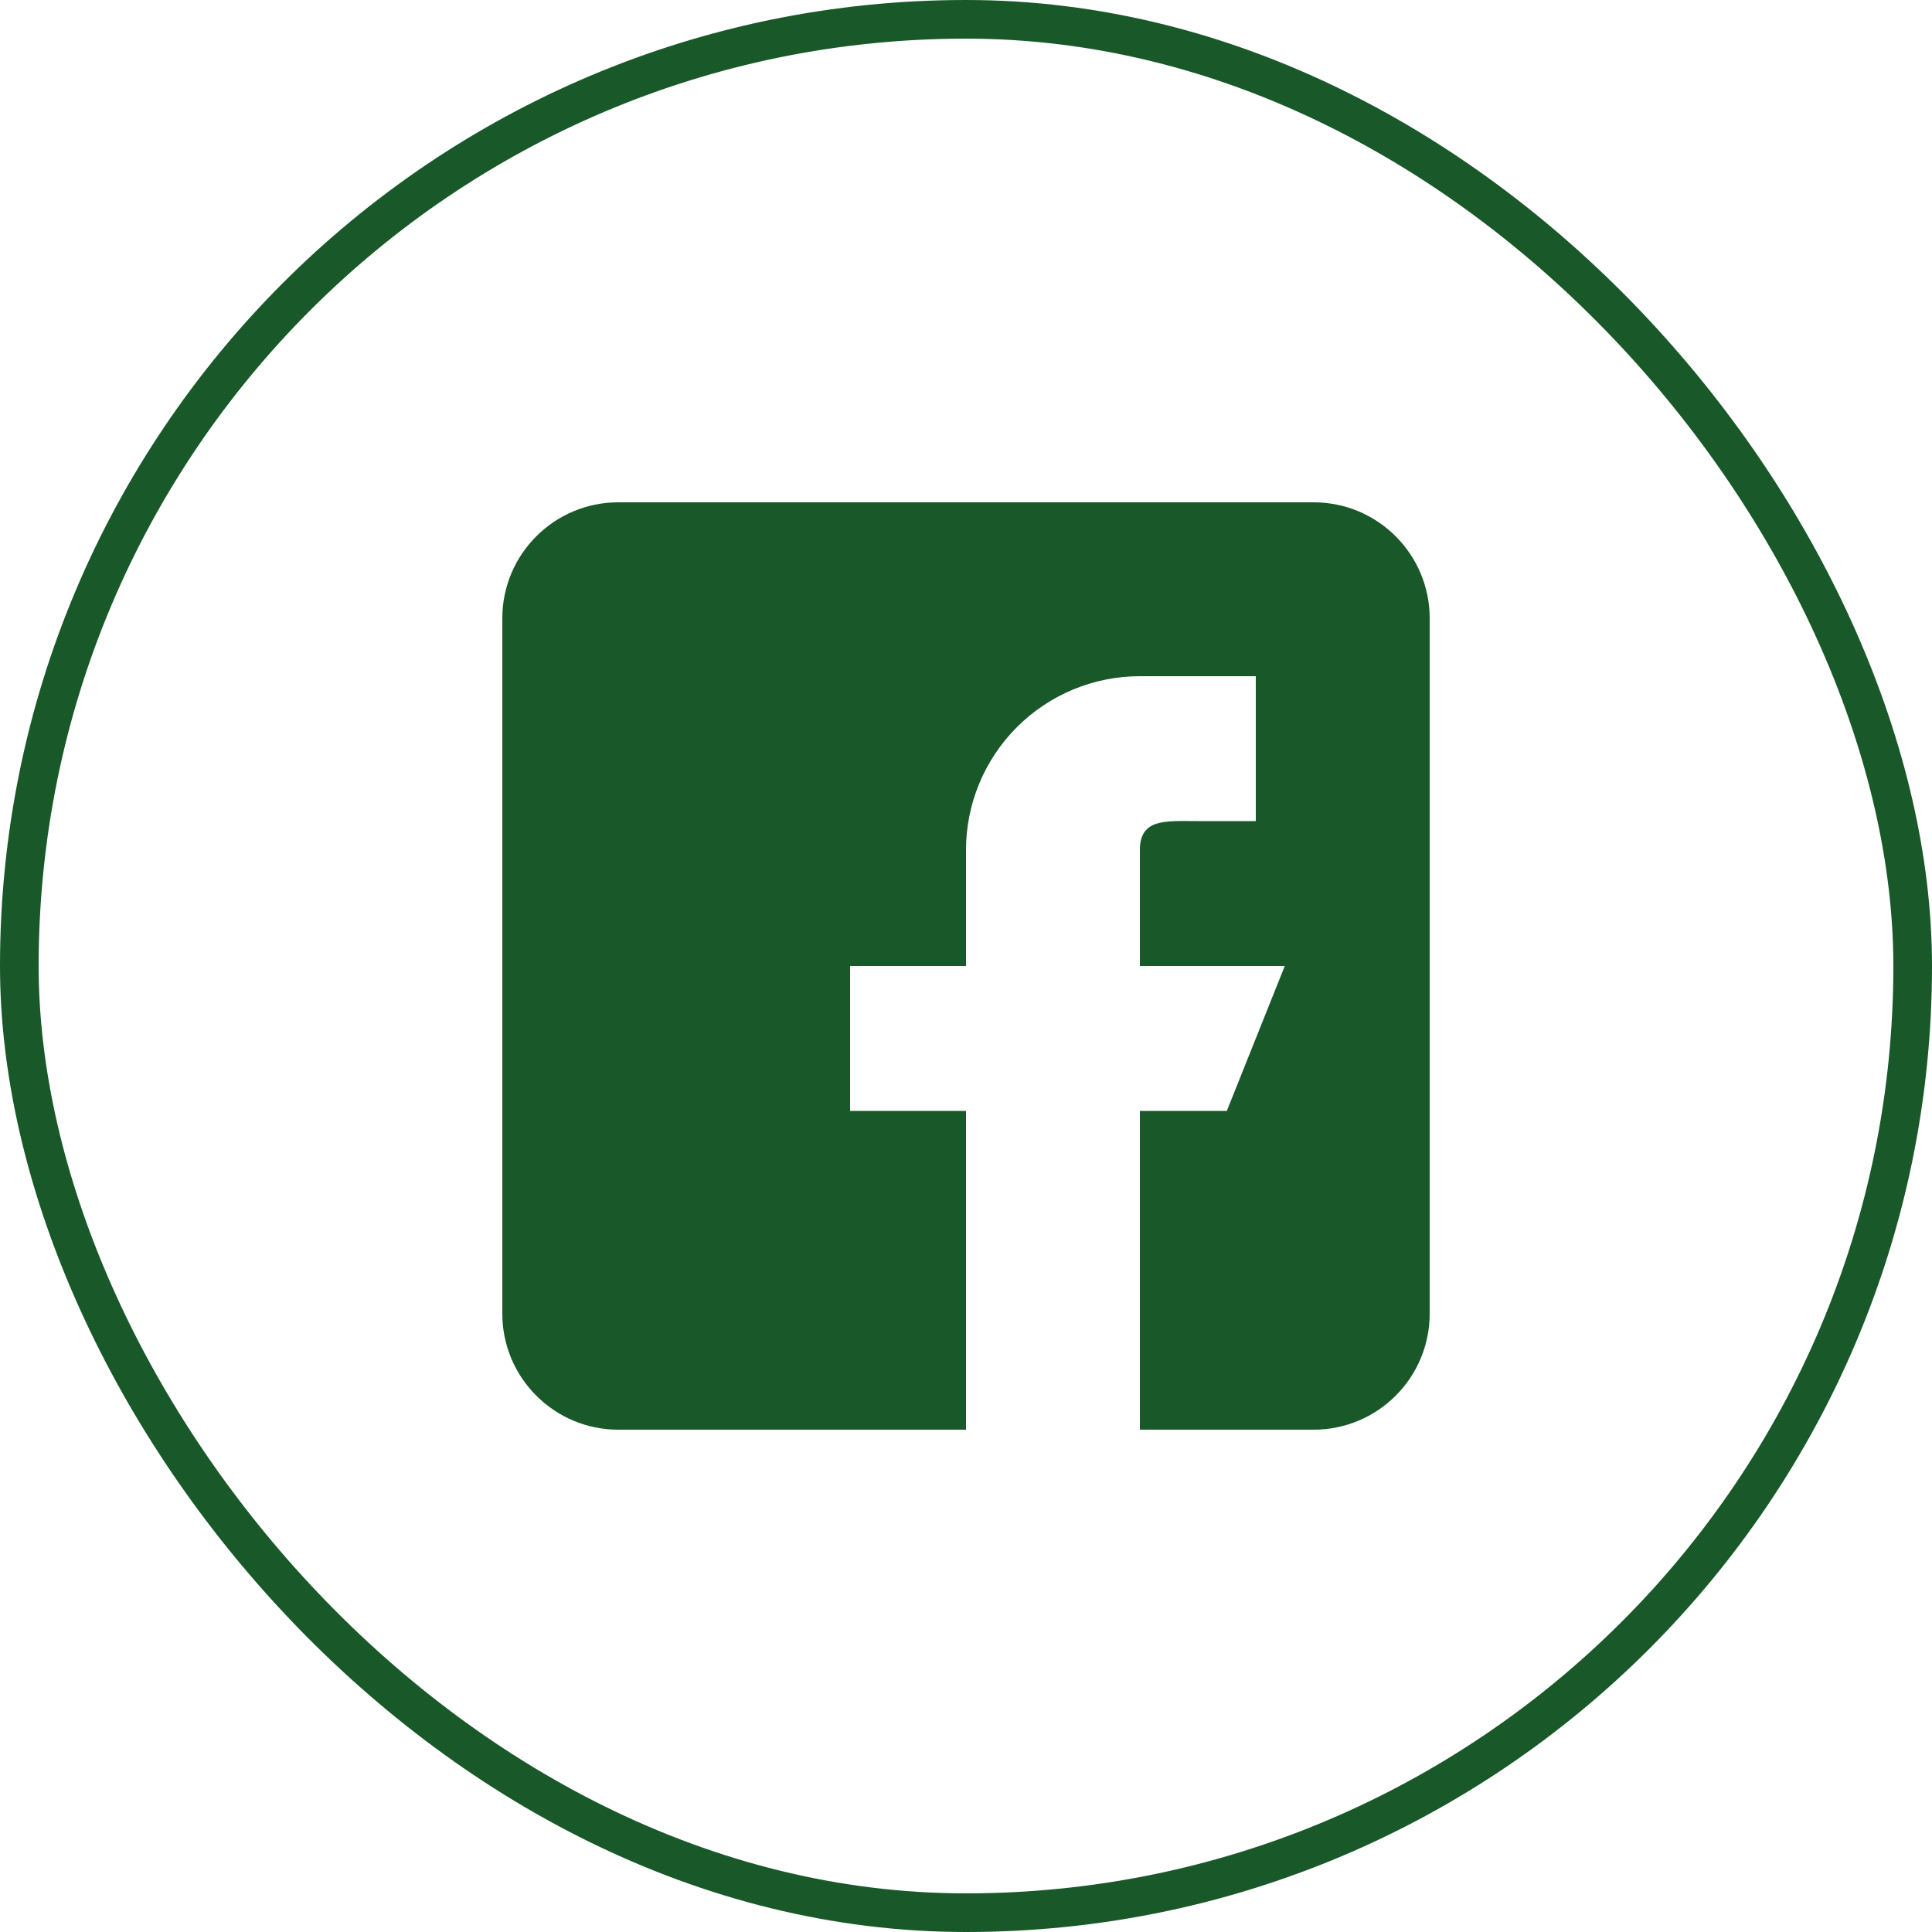 <svg width="100%" height="100%" preserveAspectRatio="xMidYMid meet" viewBox="0 0 50 50" fill="none" xmlns="http://www.w3.org/2000/svg">
<rect x="0.5" y="0.5" width="49" height="49" rx="24.5" stroke="#195829"/>
<path fill-rule="evenodd" clip-rule="evenodd" d="M34 13H16C14.345 13 13 14.345 13 16V34C13 35.654 14.345 37 16 37H25V28.75H22V25H25V22C25 20.806 25.474 19.662 26.318 18.818C27.162 17.974 28.306 17.5 29.5 17.5H32.5V21.25H31C30.172 21.25 29.5 21.172 29.5 22V25H33.25L31.75 28.75H29.5V37H34C35.654 37 37 35.654 37 34V16C37 14.345 35.654 13 34 13Z" fill="#195829"/>
</svg>
